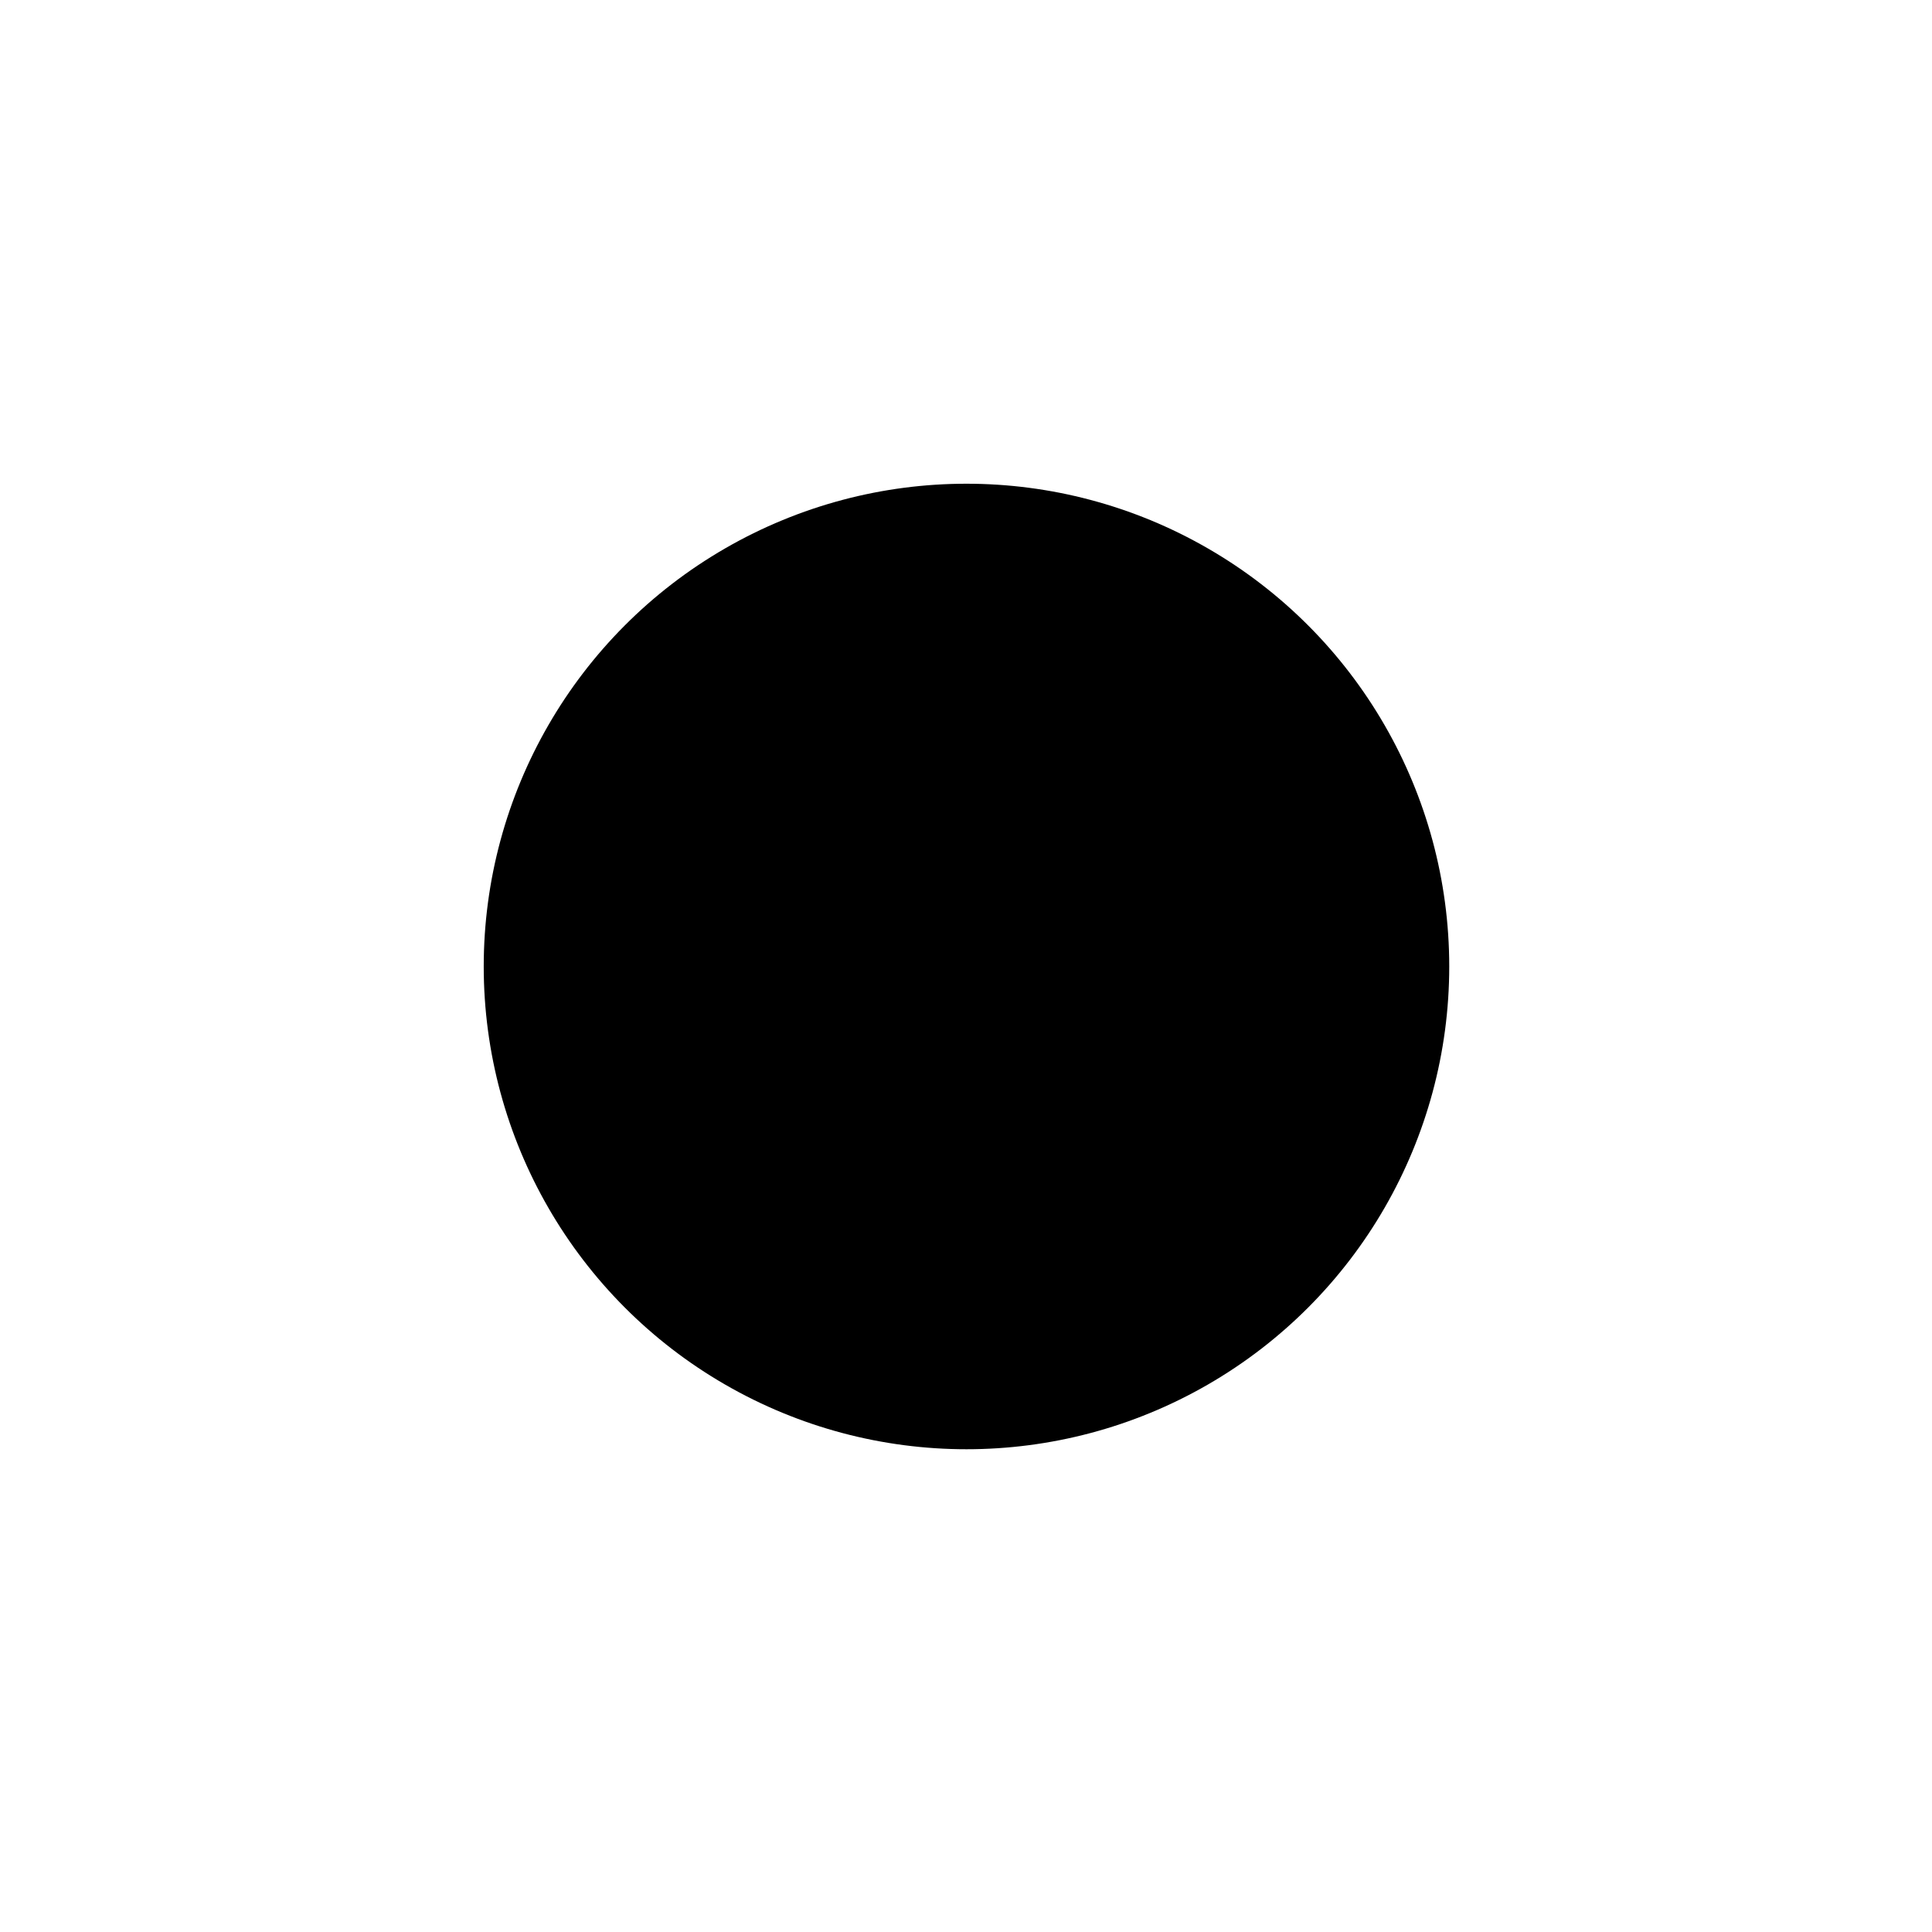 <?xml version="1.0" encoding="utf-8"?>
<svg viewBox="0 0 1.997 1.997" xmlns="http://www.w3.org/2000/svg">
	<ellipse
		fill="param(fill)" stroke="param(outline)" stroke-width="param(outline-width)" stroke-linecap="round" stroke-linejoin="butt" stroke-miterlimit="10"
		cx="0.999" cy="0.999" rx="0.499" ry="0.499"
	/>
	<ellipse
		fill="param(fill)" stroke="param(outline)" stroke-width="param(outline-width)" stroke-linecap="round" stroke-linejoin="butt" stroke-miterlimit="10"
		cx="0.999" cy="0.999" rx="0.399" ry="0.399"
	/>
</svg>

